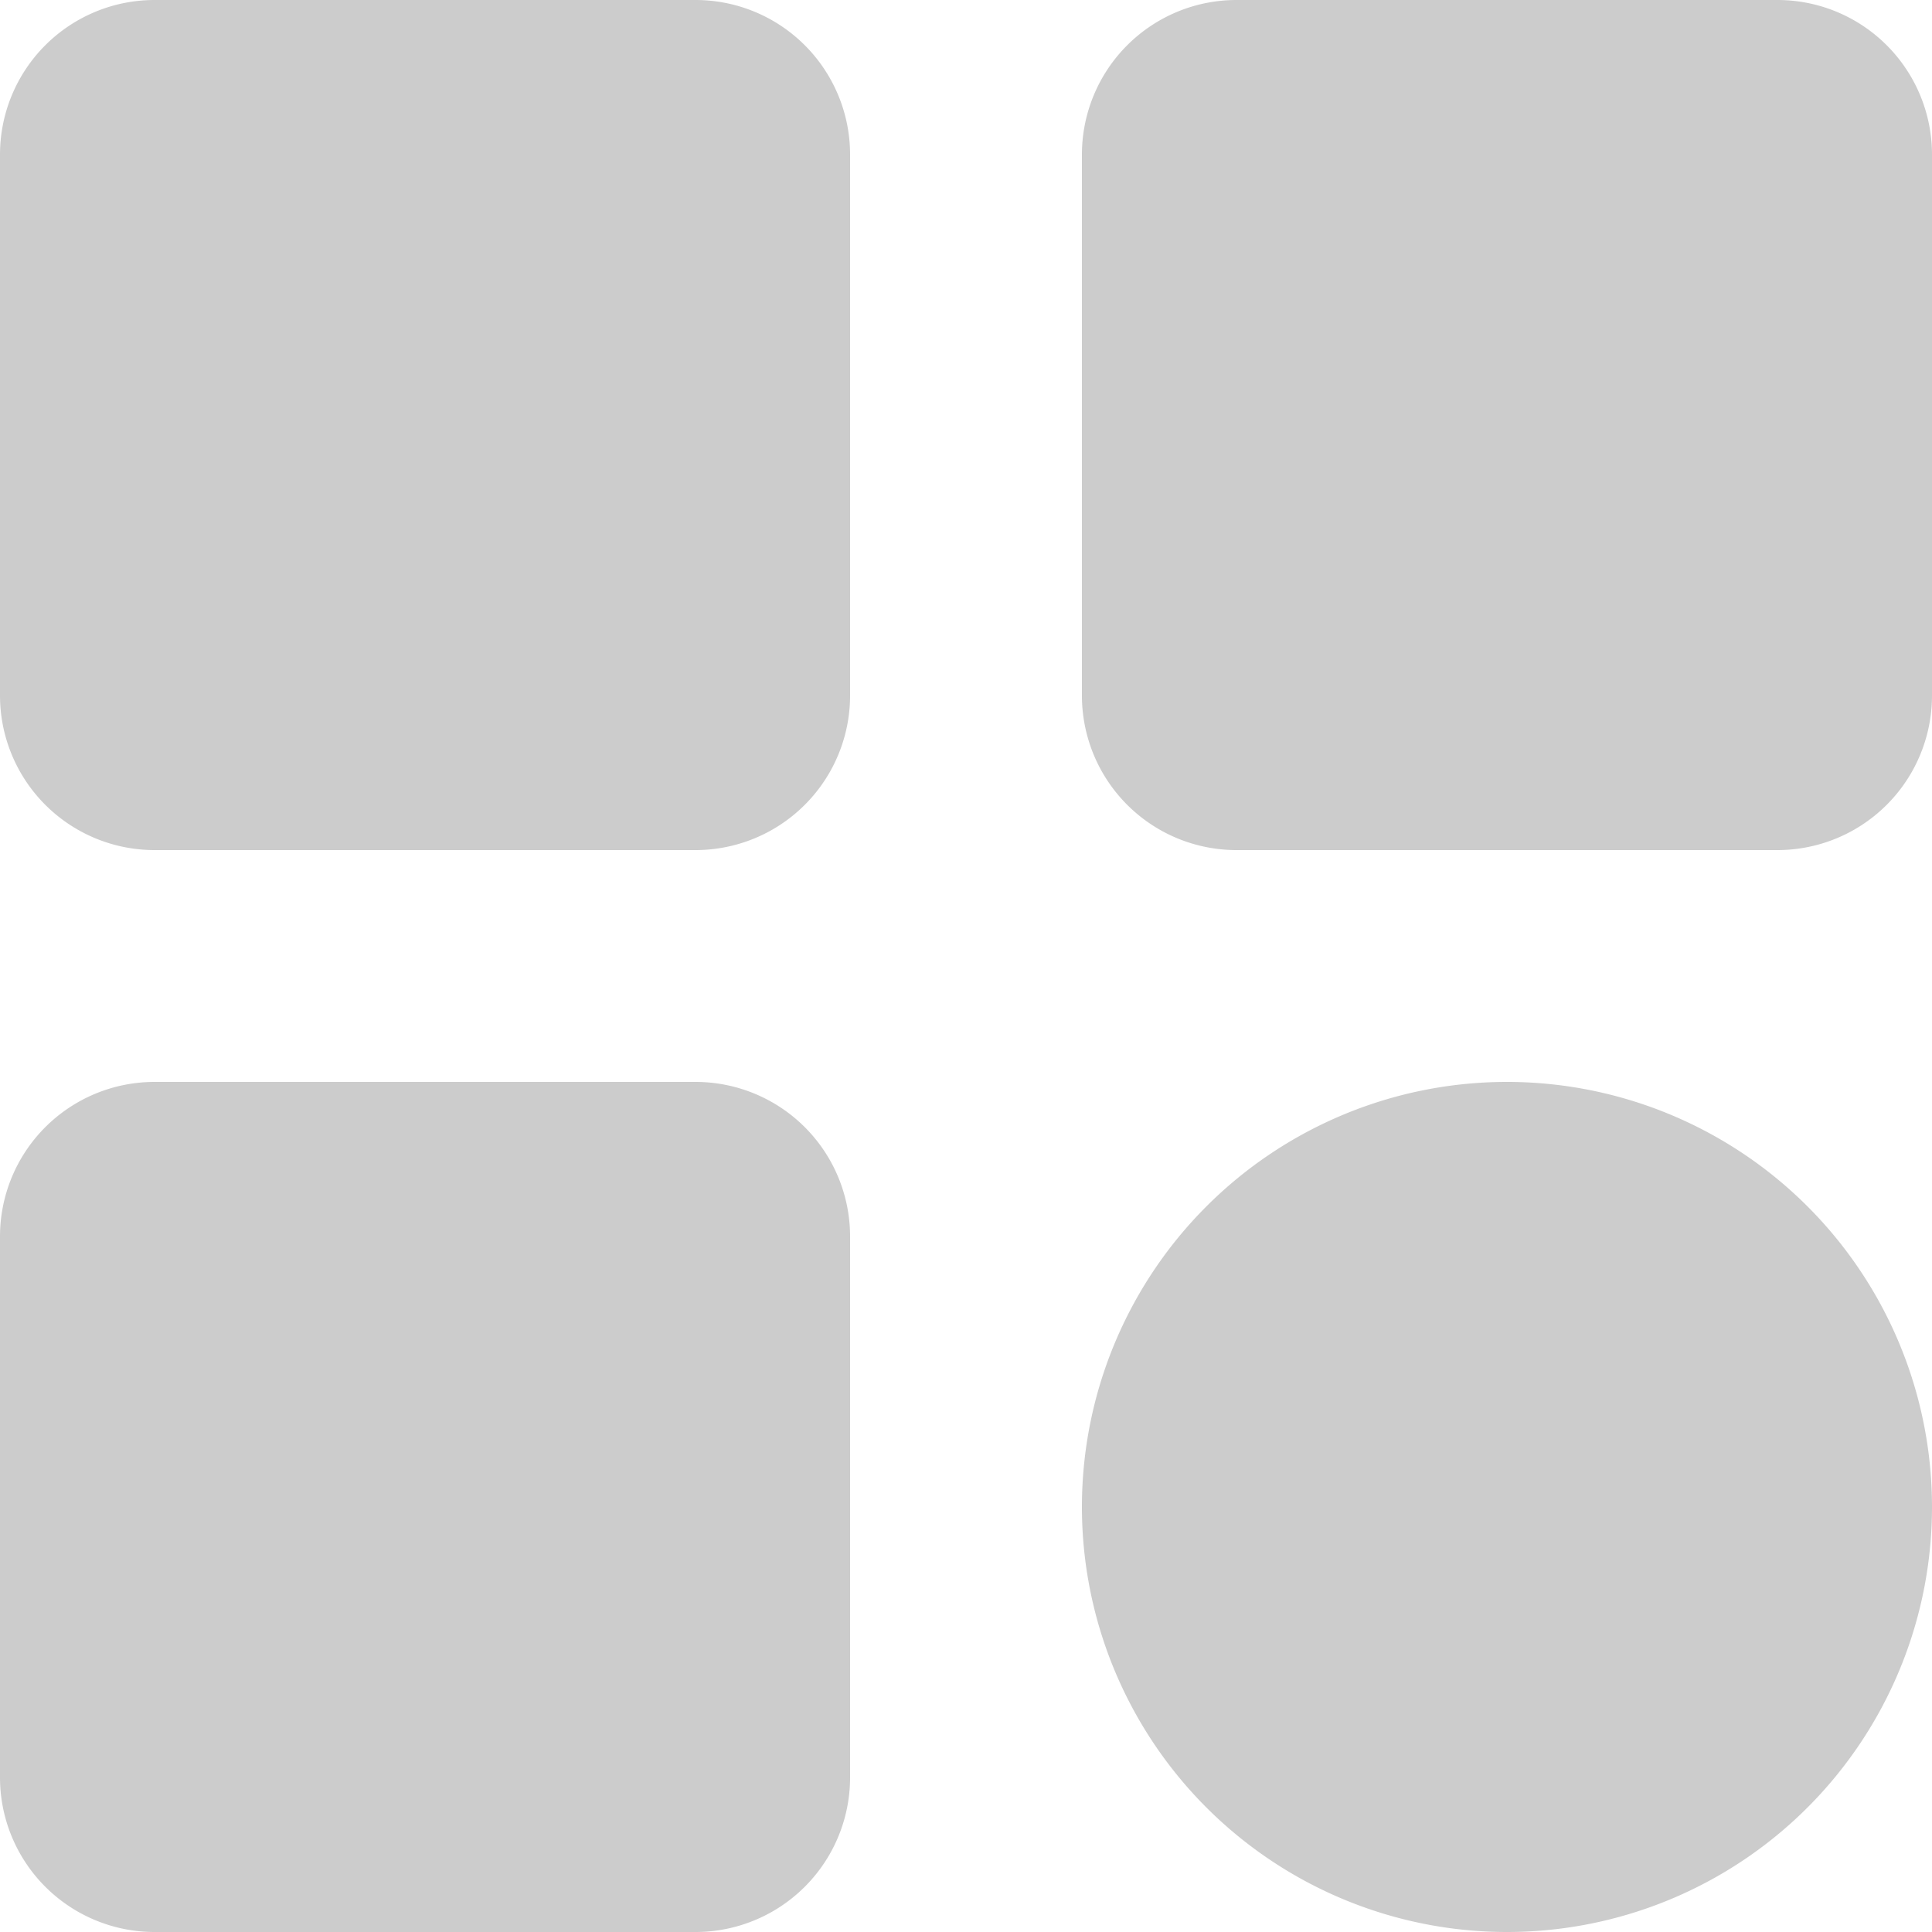 <svg xmlns="http://www.w3.org/2000/svg" width="22" height="22" viewBox="0 0 22 22">
  <path id="tag" d="M16.68,8.76v6.16a1.76,1.76,0,0,1-1.76,1.76H8.76A1.76,1.76,0,0,1,7,14.92V8.76A1.76,1.76,0,0,1,8.76,7h6.16A1.76,1.76,0,0,1,16.68,8.76ZM27.24,7H21.08a1.76,1.76,0,0,0-1.76,1.76v6.16a1.76,1.76,0,0,0,1.76,1.76h6.16A1.76,1.76,0,0,0,29,14.92V8.76A1.76,1.76,0,0,0,27.24,7ZM14.92,19.32H8.76A1.76,1.76,0,0,0,7,21.08v6.16A1.76,1.76,0,0,0,8.76,29h6.16a1.76,1.76,0,0,0,1.76-1.76V21.08A1.76,1.76,0,0,0,14.92,19.32Zm9.24,0A4.84,4.84,0,1,0,29,24.16a4.84,4.84,0,0,0-4.84-4.84Z" transform="translate(-7 -7)" fill="#ccc"/>
</svg>
